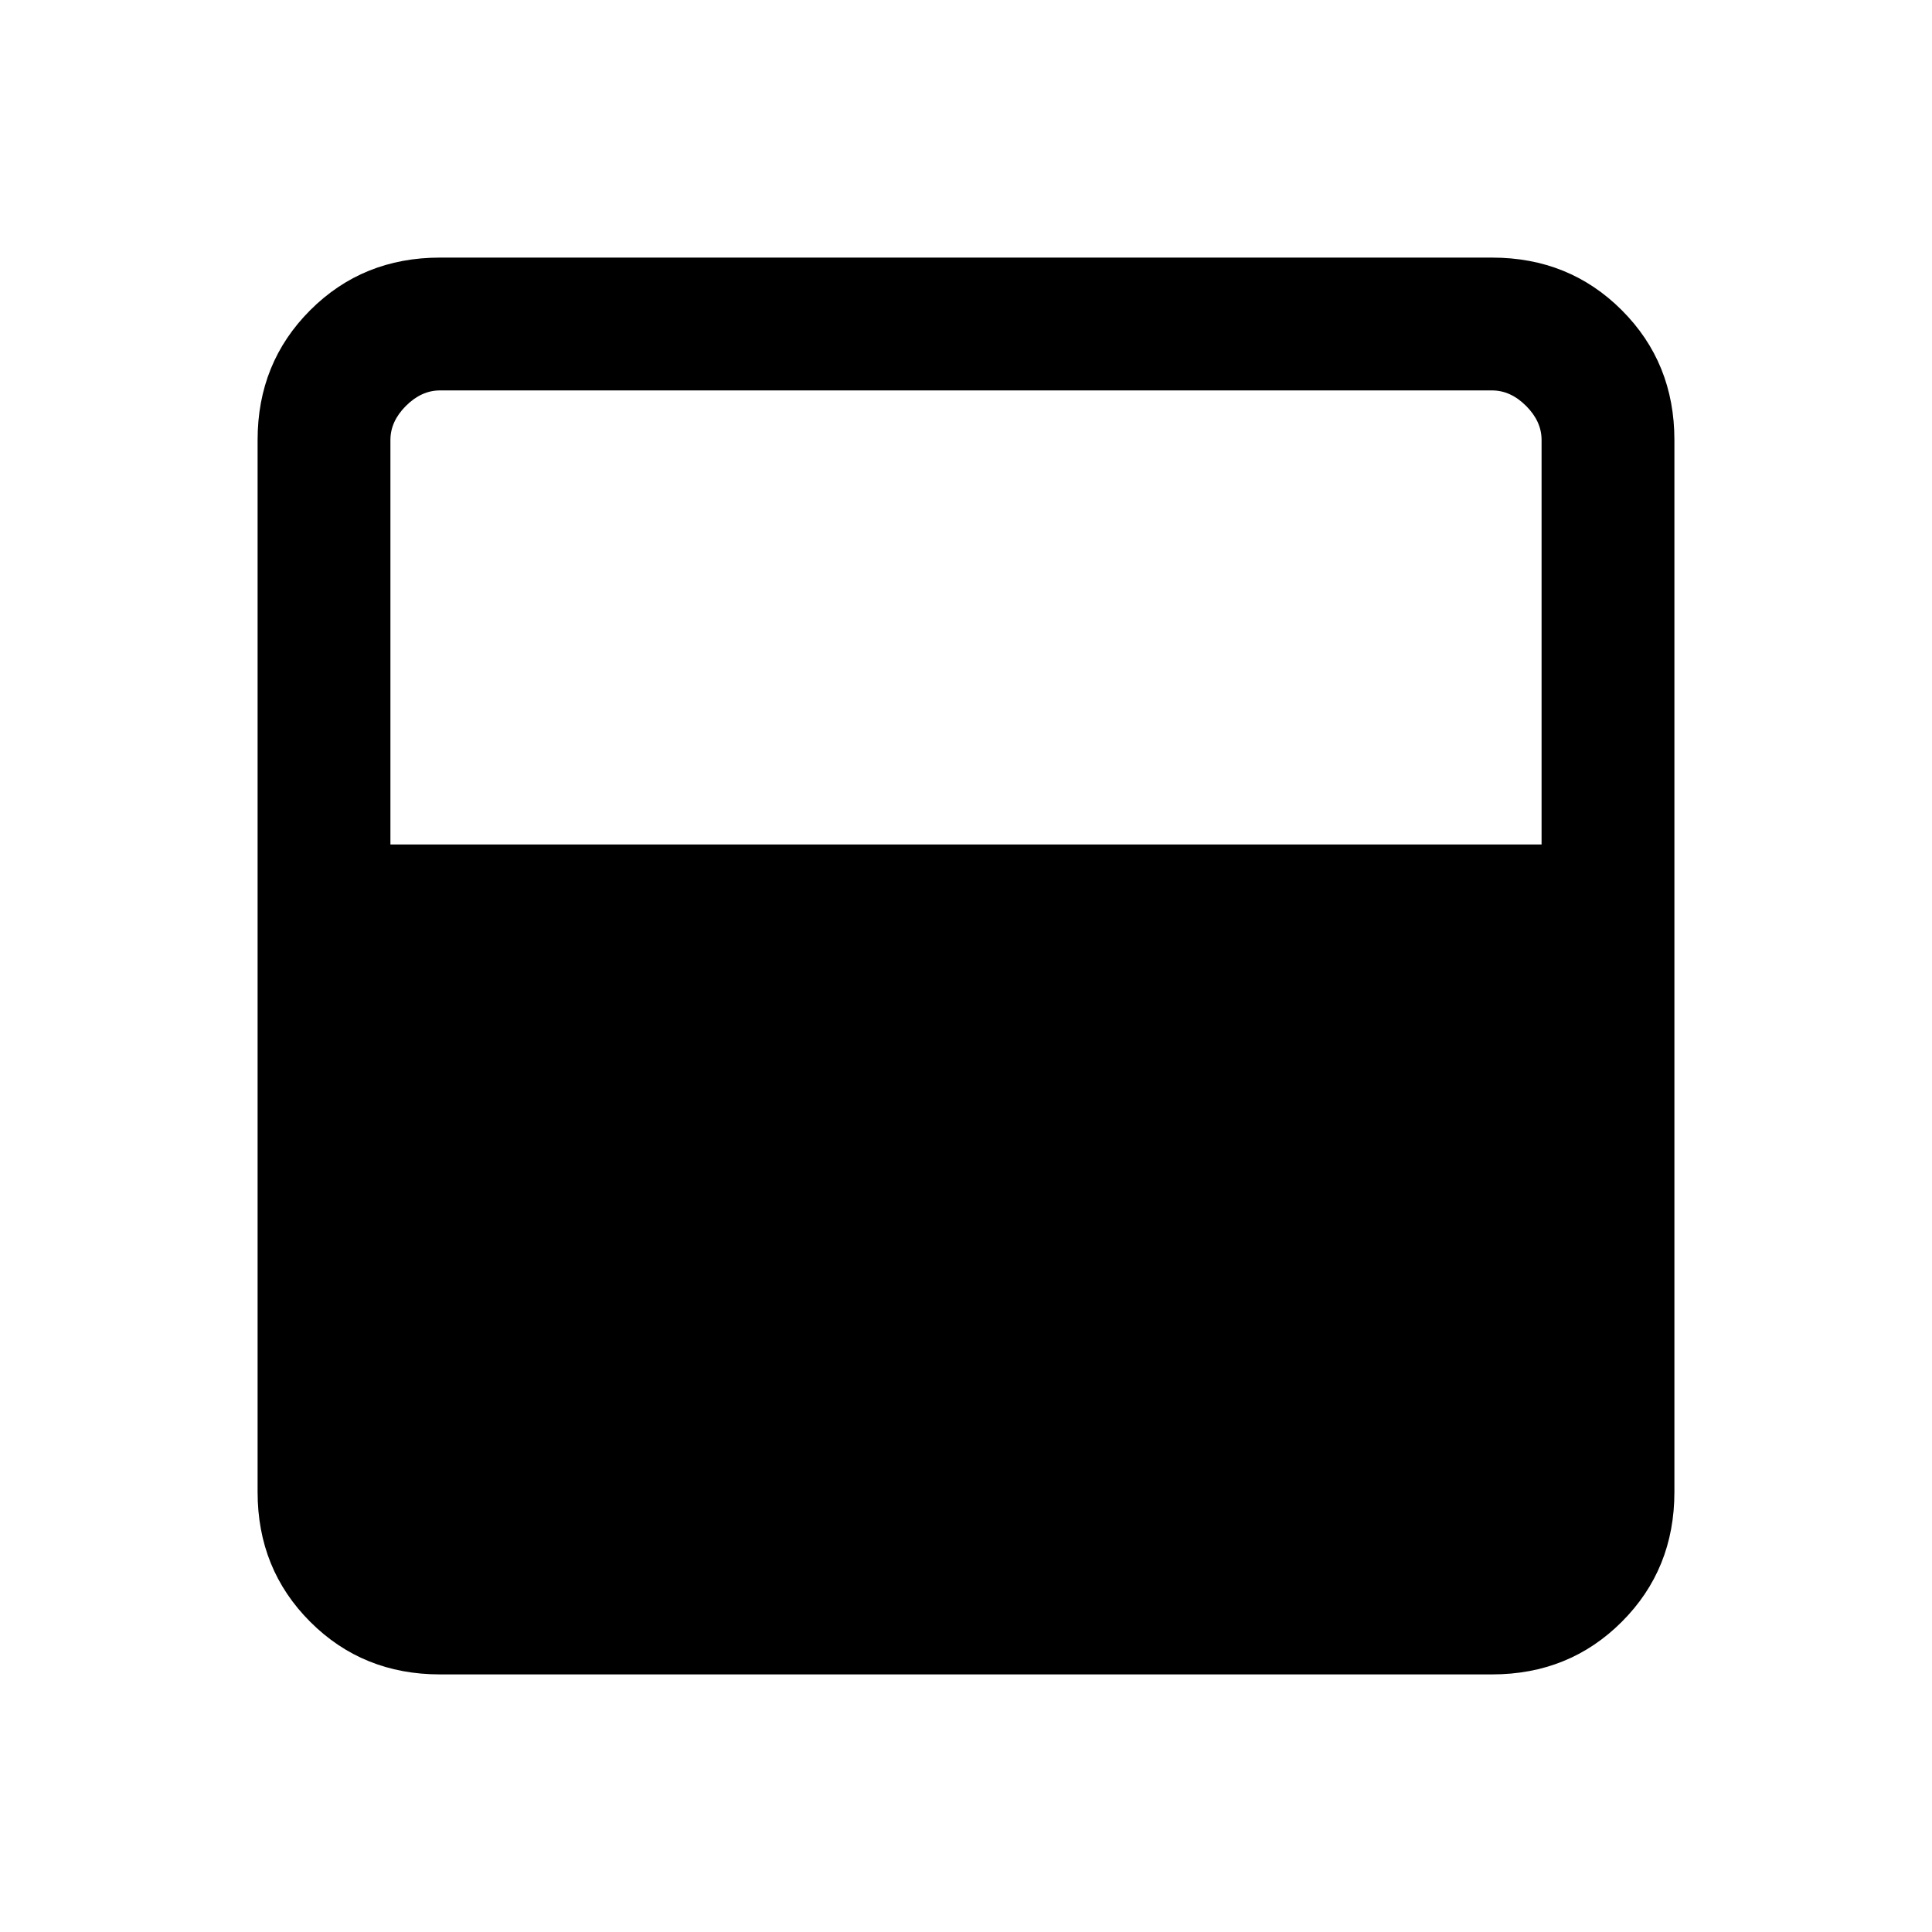 <svg xmlns="http://www.w3.org/2000/svg" height="24" viewBox="0 -960 960 960" width="24"><path d="M218.615-128q-38.34 0-64.478-26.137Q128-180.275 128-218.615v-522.77q0-38.34 26.137-64.478Q180.275-832 218.615-832h522.77q38.34 0 64.478 26.137Q832-779.725 832-741.385v522.77q0 38.34-26.137 64.478Q779.725-128 741.385-128h-522.77ZM194-540.385h572v-201q0-9.23-7.692-16.923Q750.615-766 741.385-766h-522.77q-9.23 0-16.923 7.692Q194-750.615 194-741.385v201Z"/></svg>